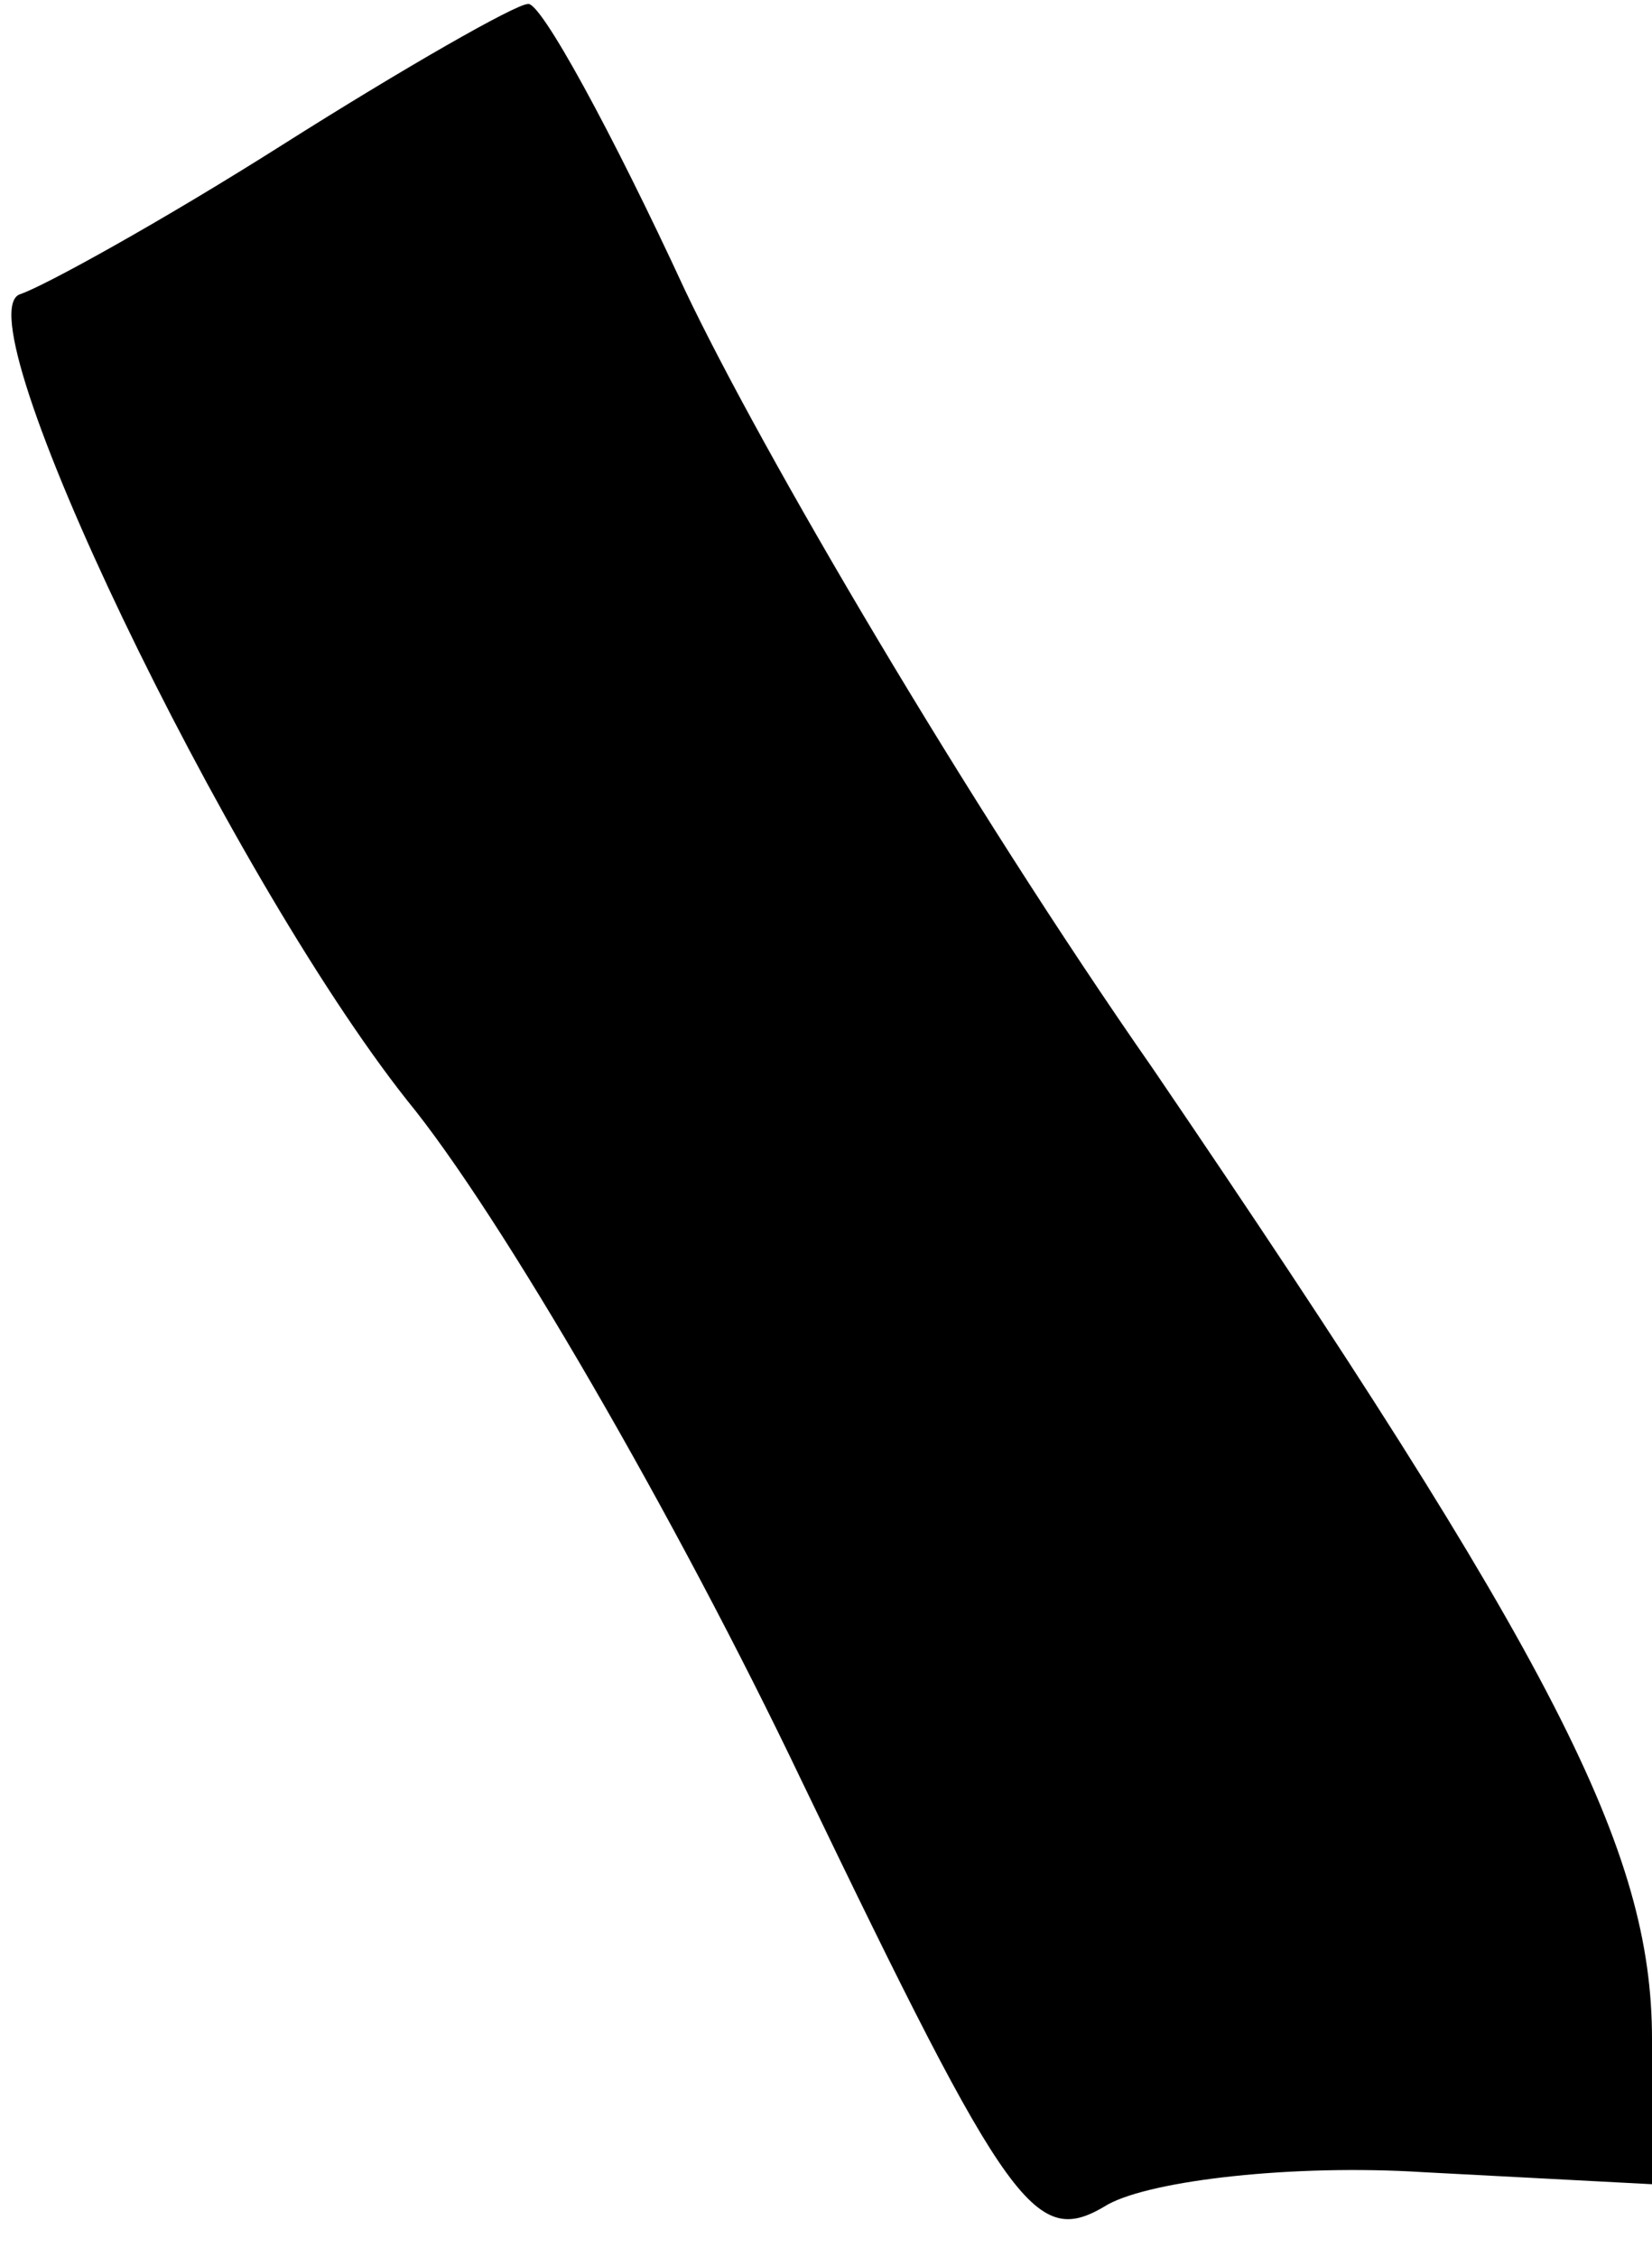 <?xml version="1.0" standalone="no"?>
<!DOCTYPE svg PUBLIC "-//W3C//DTD SVG 20010904//EN"
 "http://www.w3.org/TR/2001/REC-SVG-20010904/DTD/svg10.dtd">
<svg version="1.0" xmlns="http://www.w3.org/2000/svg"
 width="41pt" height="56pt" viewBox="0 0 41 56"
 preserveAspectRatio="xMidYMid meet">
<g transform="translate(0,56) scale(0.1,-0.1)"
fill="#000000" stroke="none">
<path fill="#000000" stroke="none" d="M70 524 c-30 -19 -59 -35 -65 -37 -15
-5 51 -143 96 -200 23 -28 67 -104 98 -169 52 -108 58 -116 76 -105 11 6 46
10 78 8 l57 -3 0 36 c0 47 -24 94 -124 241 -46 66 -97 153 -116 193 -18 39
-36 72 -39 71 -3 0 -31 -16 -61 -35z"/>
</g>
</svg>
